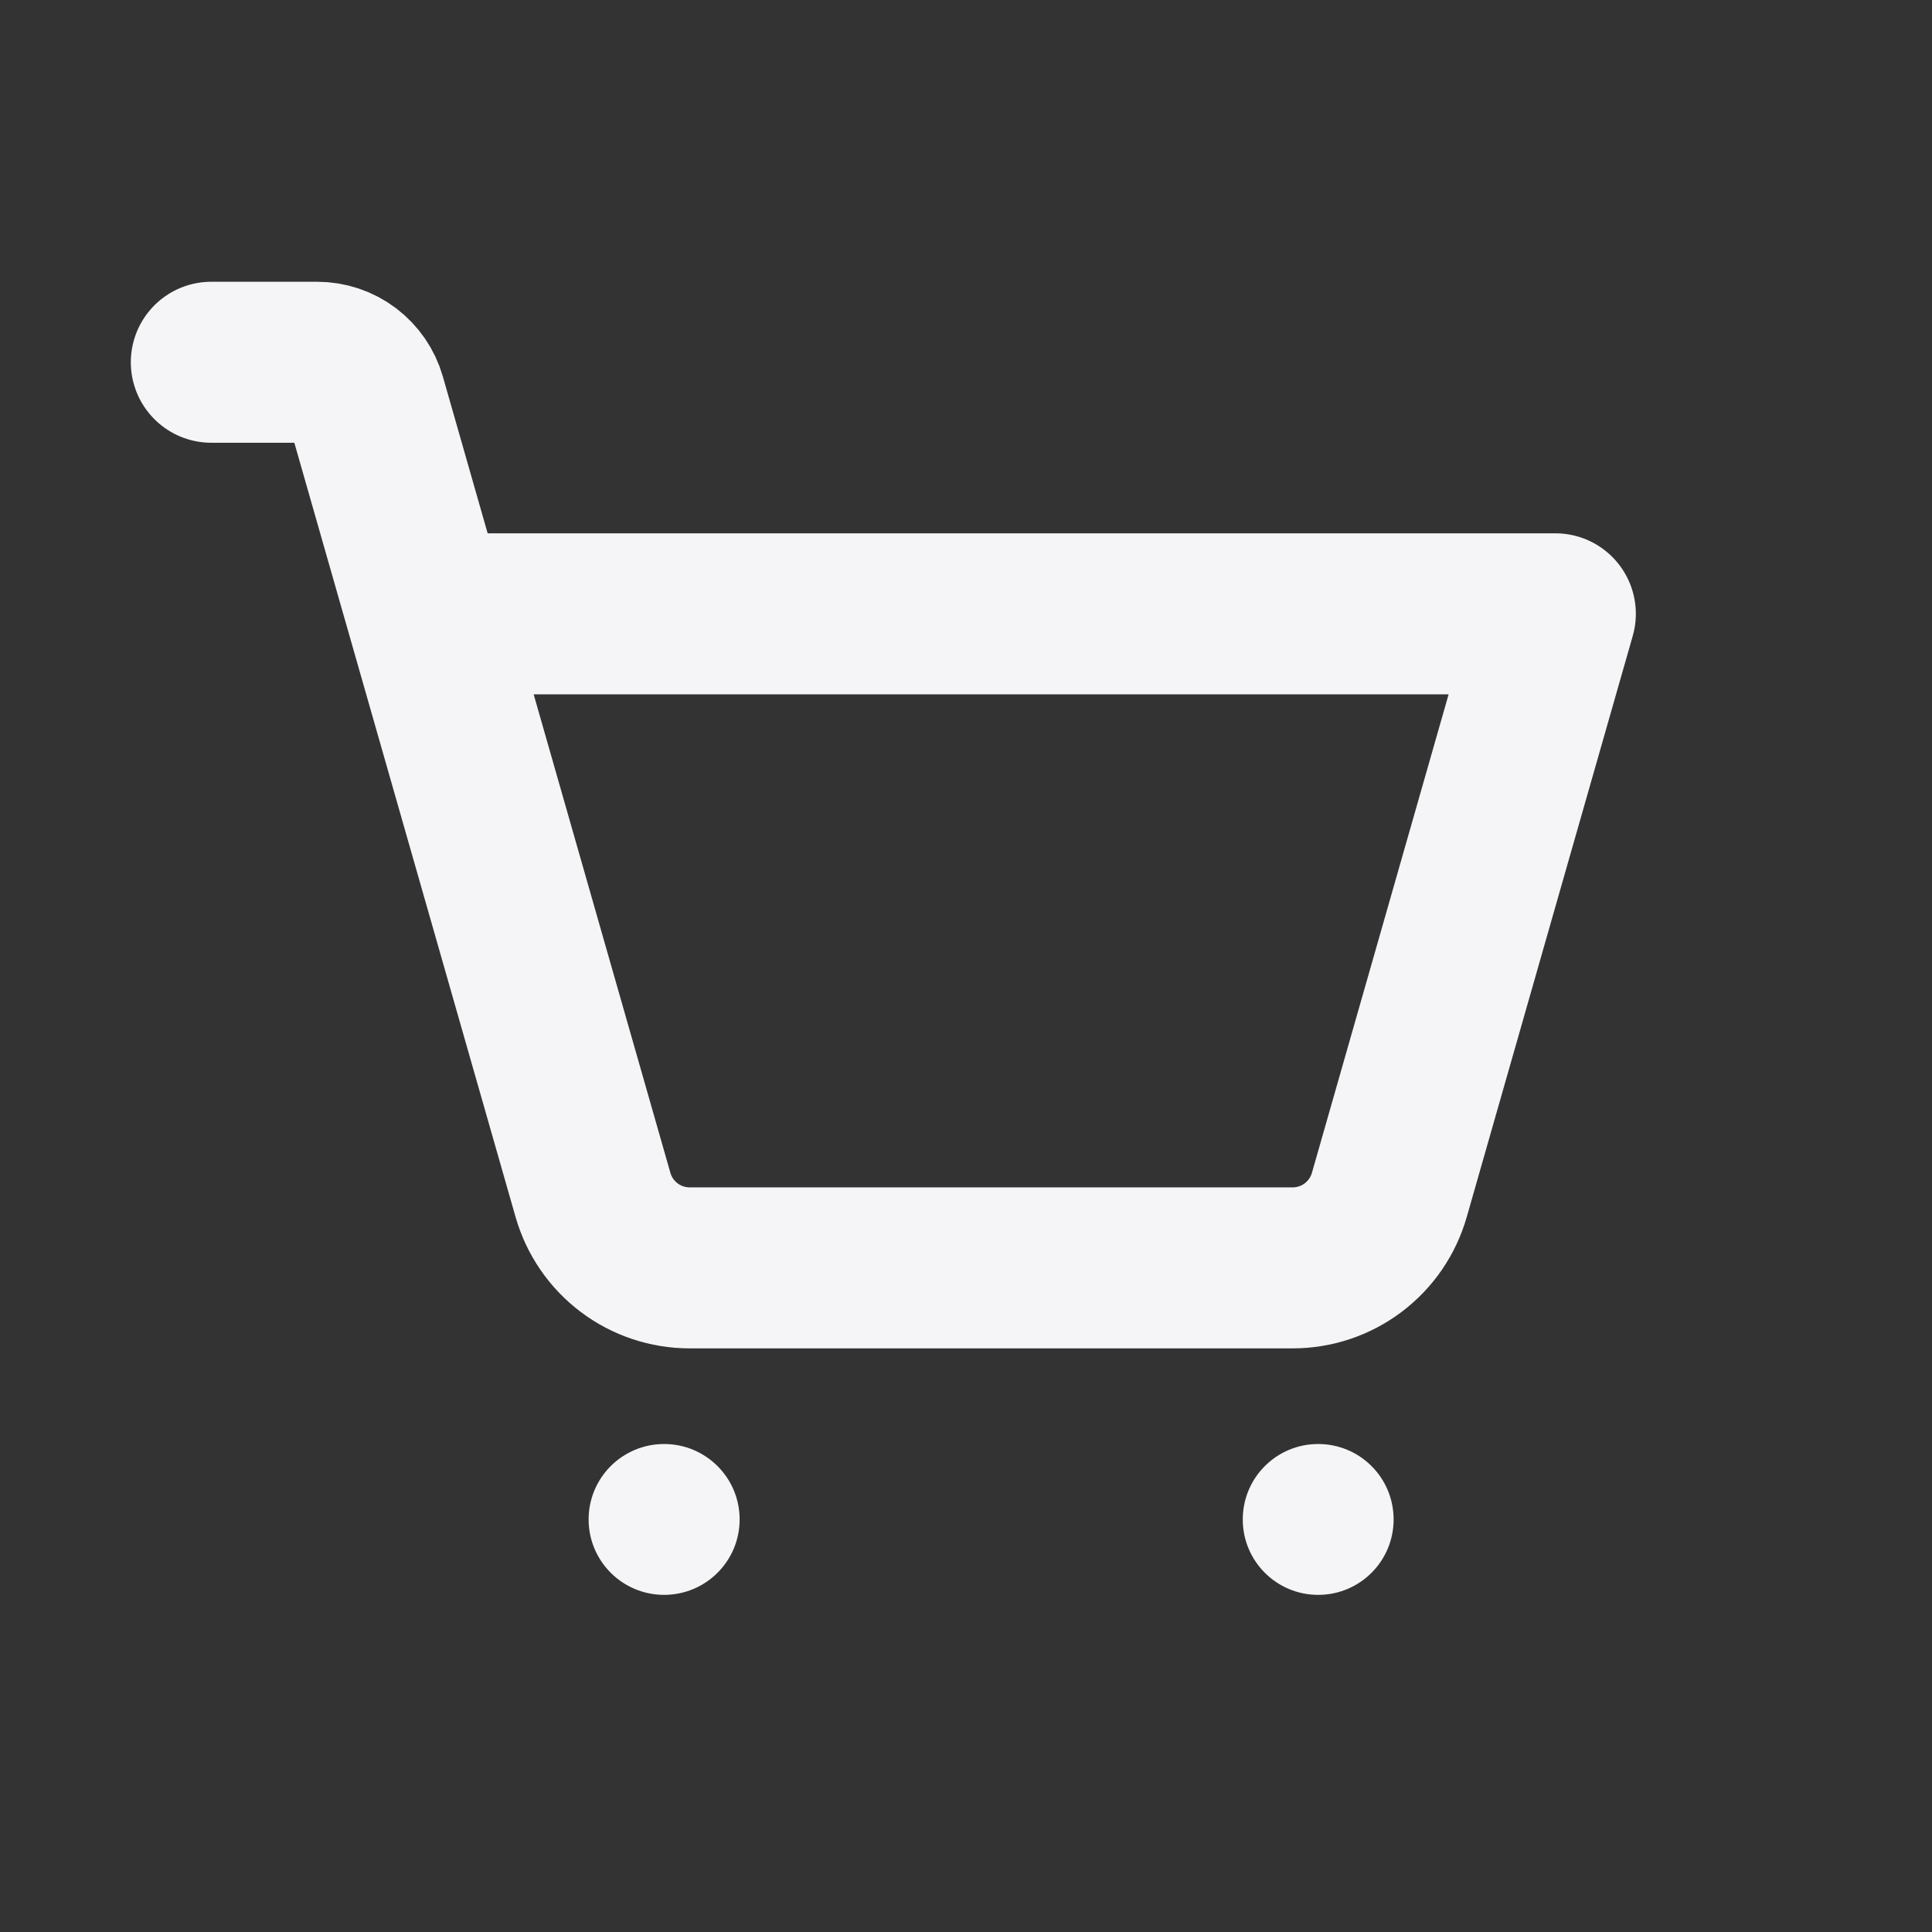 <svg width="24" height="24" viewBox="0 0 24 24" fill="none" xmlns="http://www.w3.org/2000/svg">
<rect x="0" y="0" width="24" height="24" fill="#333333" stroke="none"/>
<path d="M8.25 19.812C8.768 19.812 9.188 19.393 9.188 18.875C9.188 18.357 8.768 17.938 8.25 17.938C7.732 17.938 7.312 18.357 7.312 18.875C7.312 19.393 7.732 19.812 8.25 19.812Z" fill="#F5F5F7"/>
<path d="M16.375 19.812C16.893 19.812 17.312 19.393 17.312 18.875C17.312 18.357 16.893 17.938 16.375 17.938C15.857 17.938 15.438 18.357 15.438 18.875C15.438 19.393 15.857 19.812 16.375 19.812Z" fill="#F5F5F7"/>
<path d="M5.304 7.625H19.321L17.259 14.843C17.184 15.105 17.027 15.334 16.81 15.498C16.593 15.662 16.329 15.75 16.057 15.75H8.568C8.296 15.75 8.032 15.662 7.815 15.498C7.598 15.334 7.441 15.105 7.366 14.843L4.54 4.953C4.503 4.823 4.424 4.708 4.316 4.626C4.207 4.544 4.075 4.5 3.939 4.5H2.625" stroke="#F5F5F7" stroke-width="2" stroke-linecap="round" stroke-linejoin="round"/>
</svg>
